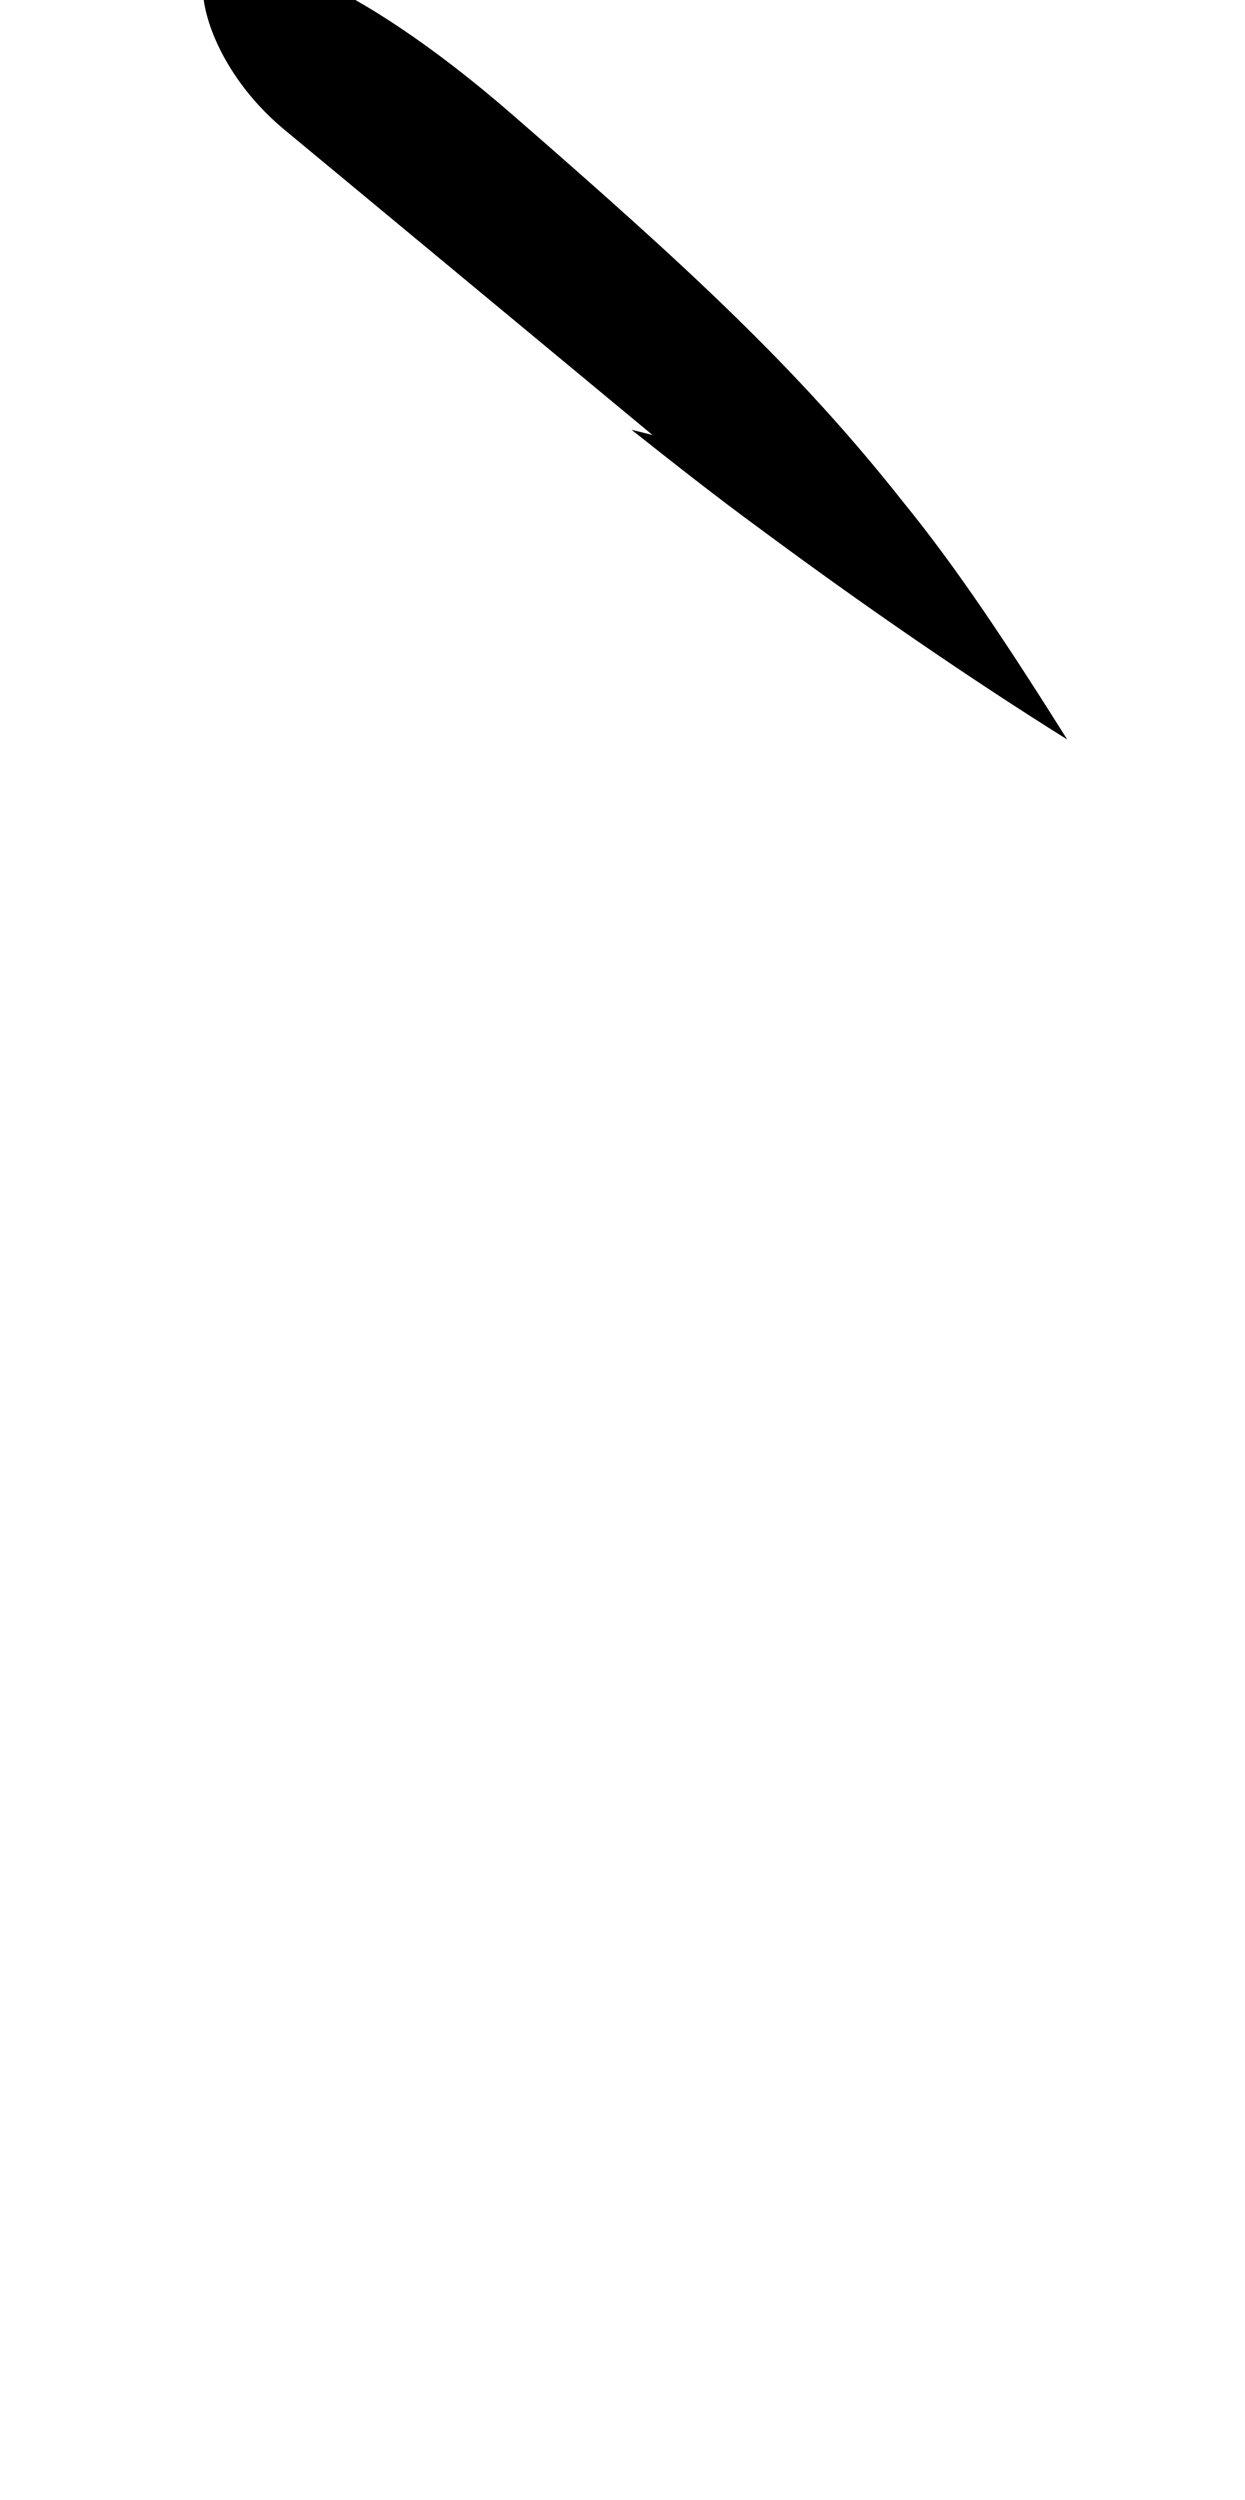 <?xml version="1.0" standalone="no"?>
<!DOCTYPE svg PUBLIC "-//W3C//DTD SVG 1.1//EN" "http://www.w3.org/Graphics/SVG/1.1/DTD/svg11.dtd" >
<svg xmlns="http://www.w3.org/2000/svg" xmlns:xlink="http://www.w3.org/1999/xlink" version="1.1" viewBox="-10 0 498 1000">
   <path fill="currentColor"
d="M71.1 -5.2c0 -7 1.4 -9.1 2.101 -9.8l1.399 -2.1s1.4 -0.7 6.301 -0.7c5.6 0 17.5 2.1 34.3 9.1c20.3 9.101 47.6 26.601 79.8 54.601c70 60.899 114.1 101.5 156.1 154.699
c21.7 26.601 42 57.4 65.801 95.2c-39.2 -24.5 -81.9 -53.899 -122.5 -84c-18.2 -13.3 -35 -26.6 -51.801 -39.899l8.4 2.1l-147.7 -122.5c-21.7 -18.2 -32.2 -42 -32.2 -56.7z" />
</svg>
